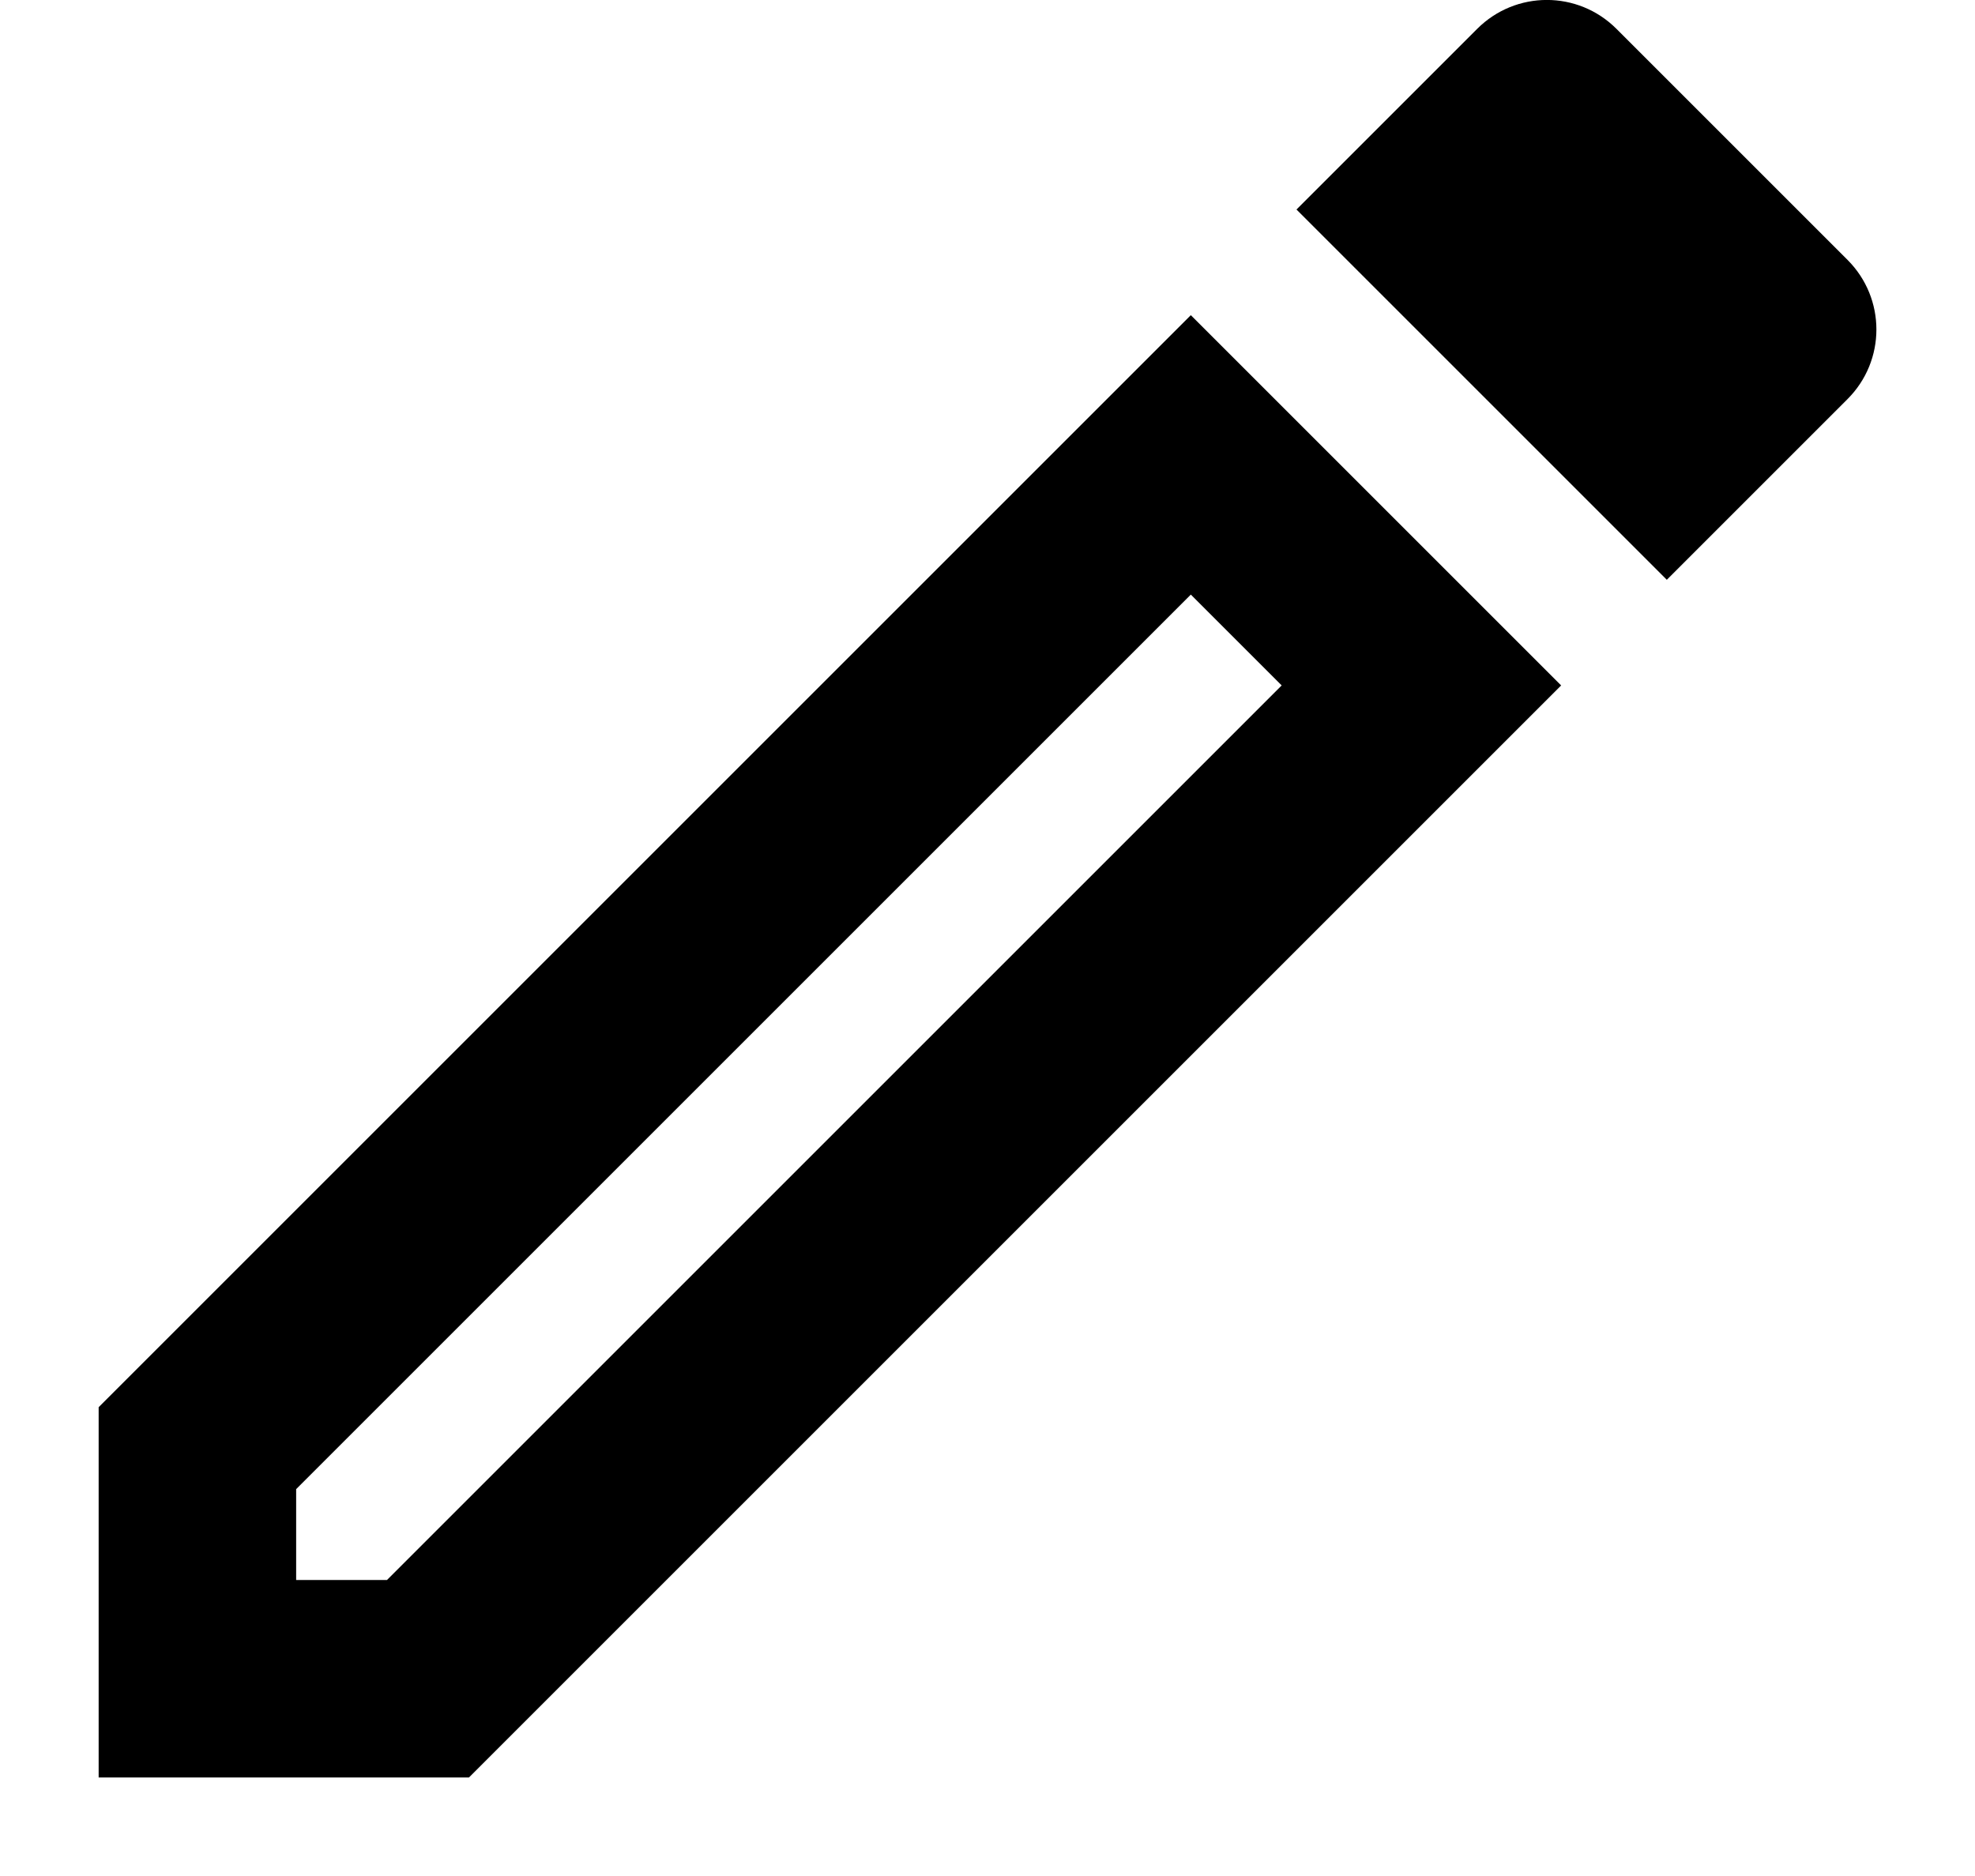 <svg width="20" height="19" viewBox="0 0 20 19" fill="none" xmlns="http://www.w3.org/2000/svg">
<path d="M0.999 18.002H4.749L15.809 6.942L12.059 3.192L0.999 14.252V18.002ZM2.999 15.082L12.059 6.022L12.979 6.942L3.919 16.002H2.999V15.082Z" fill="black"/>
<path d="M16.369 0.292C15.979 -0.098 15.349 -0.098 14.959 0.292L13.129 2.122L16.879 5.872L18.709 4.042C19.099 3.652 19.099 3.022 18.709 2.632L16.369 0.292Z" fill="black"/>
</svg>
